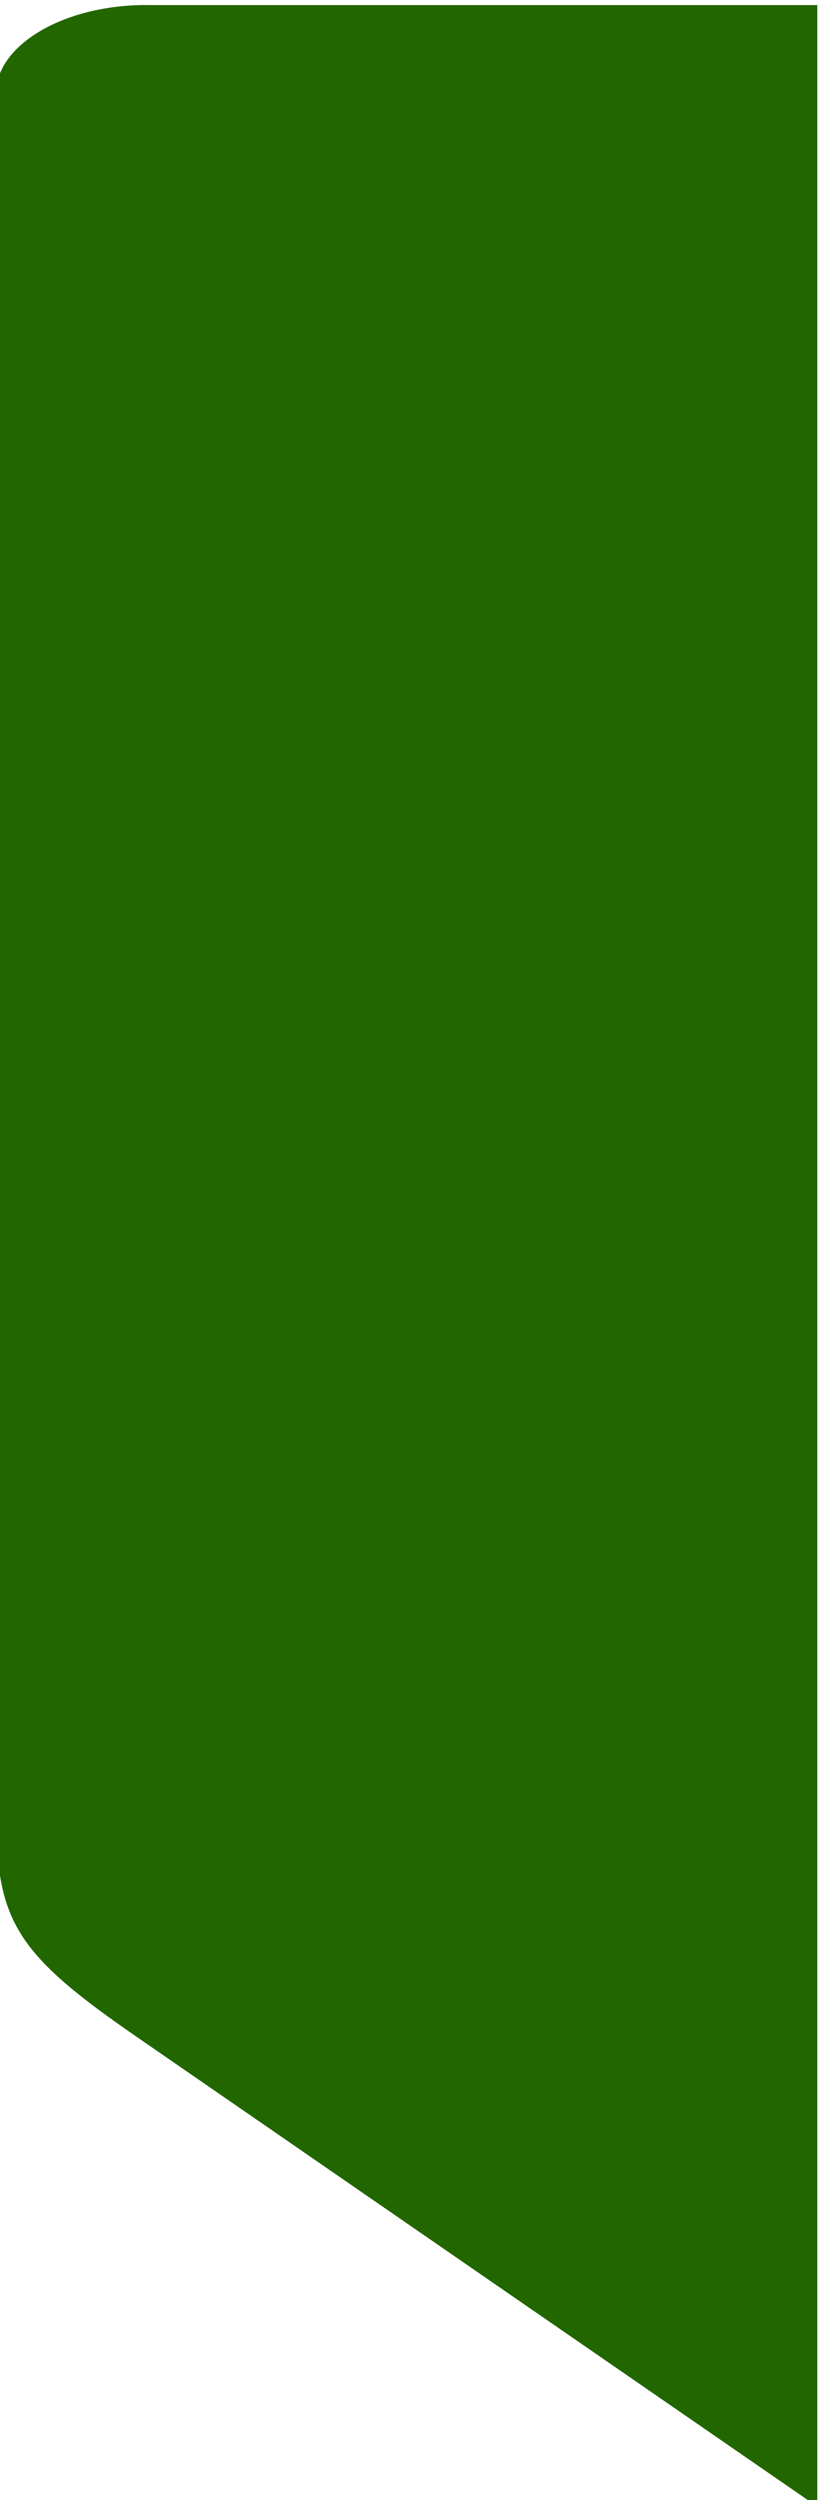 <?xml version="1.0" encoding="UTF-8"?>
<!DOCTYPE svg PUBLIC "-//W3C//DTD SVG 1.1//EN" "http://www.w3.org/Graphics/SVG/1.1/DTD/svg11.dtd">
<!-- Creator: CorelDRAW 2020 (64-Bit) -->
<svg xmlns="http://www.w3.org/2000/svg" xml:space="preserve" width="0.231in" height="0.703in" version="1.1" style="shape-rendering:geometricPrecision; text-rendering:geometricPrecision; image-rendering:optimizeQuality; fill-rule:evenodd; clip-rule:evenodd"
viewBox="0 0 231 703"
 xmlns:xlink="http://www.w3.org/1999/xlink"
 xmlns:xodm="http://www.corel.com/coreldraw/odm/2003">
 <defs>
  <style type="text/css">
   <![CDATA[
    .fil0 {fill:#226600}
   ]]>
  </style>
 </defs>
 <g id="Layer_x0020_1">
  <path class="fil0" d="M41.14 1.42l188.82 0 0 703.42 -190.57 -131.45c-36.02,-24.73 -40.56,-33.35 -40.56,-65.92l0 -481.02c0,-13.77 19.04,-25.04 42.3,-25.04z"/>
 </g>
</svg>
